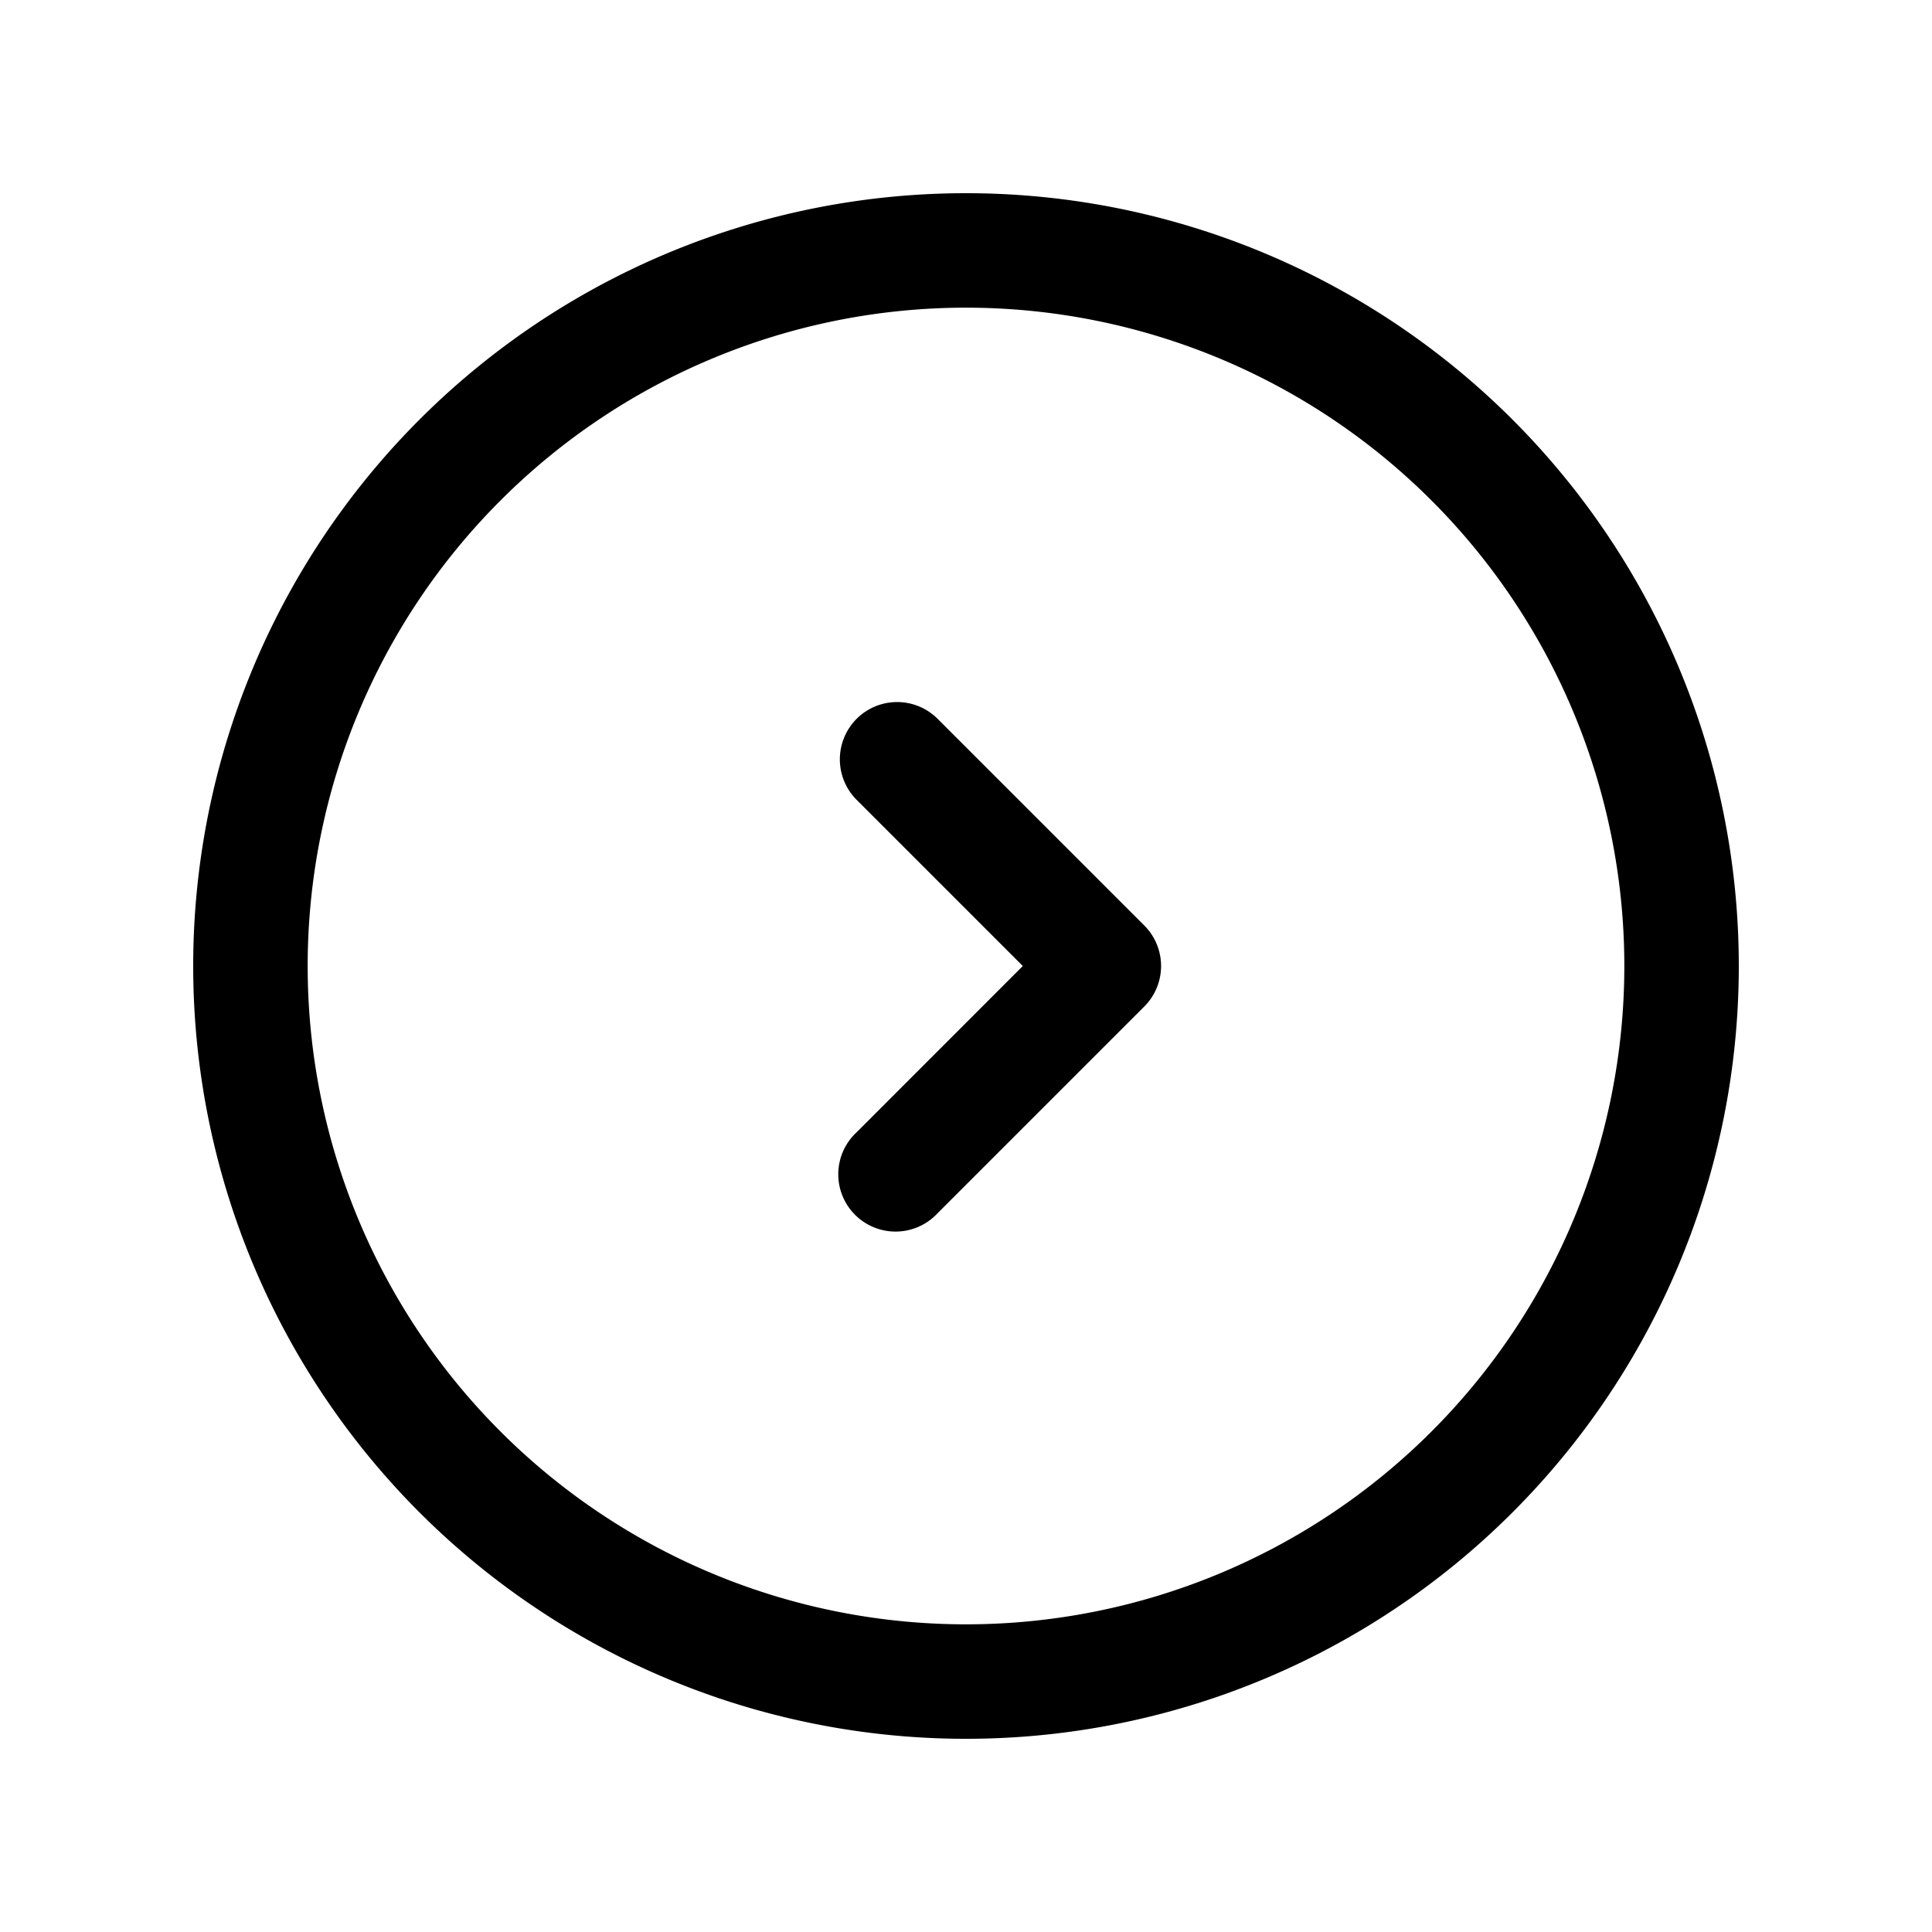 <svg xmlns="http://www.w3.org/2000/svg" width="20" height="20" fill="none" class="persona-icon" viewBox="0 0 20 20"><path fill="currentColor" d="M8.868 7.441a.593.593 0 0 1 .838 0l2.14 2.14a.593.593 0 0 1 0 .838l-2.14 2.14a.593.593 0 1 1-.838-.838L10.588 10l-1.72-1.72a.593.593 0 0 1 0-.839Z"/><path fill="currentColor" d="M10 2a8 8 0 1 1 0 16 8 8 0 0 1 0-16Zm6.815 8a6.815 6.815 0 1 0-13.63 0 6.815 6.815 0 0 0 13.63 0Z"/></svg>